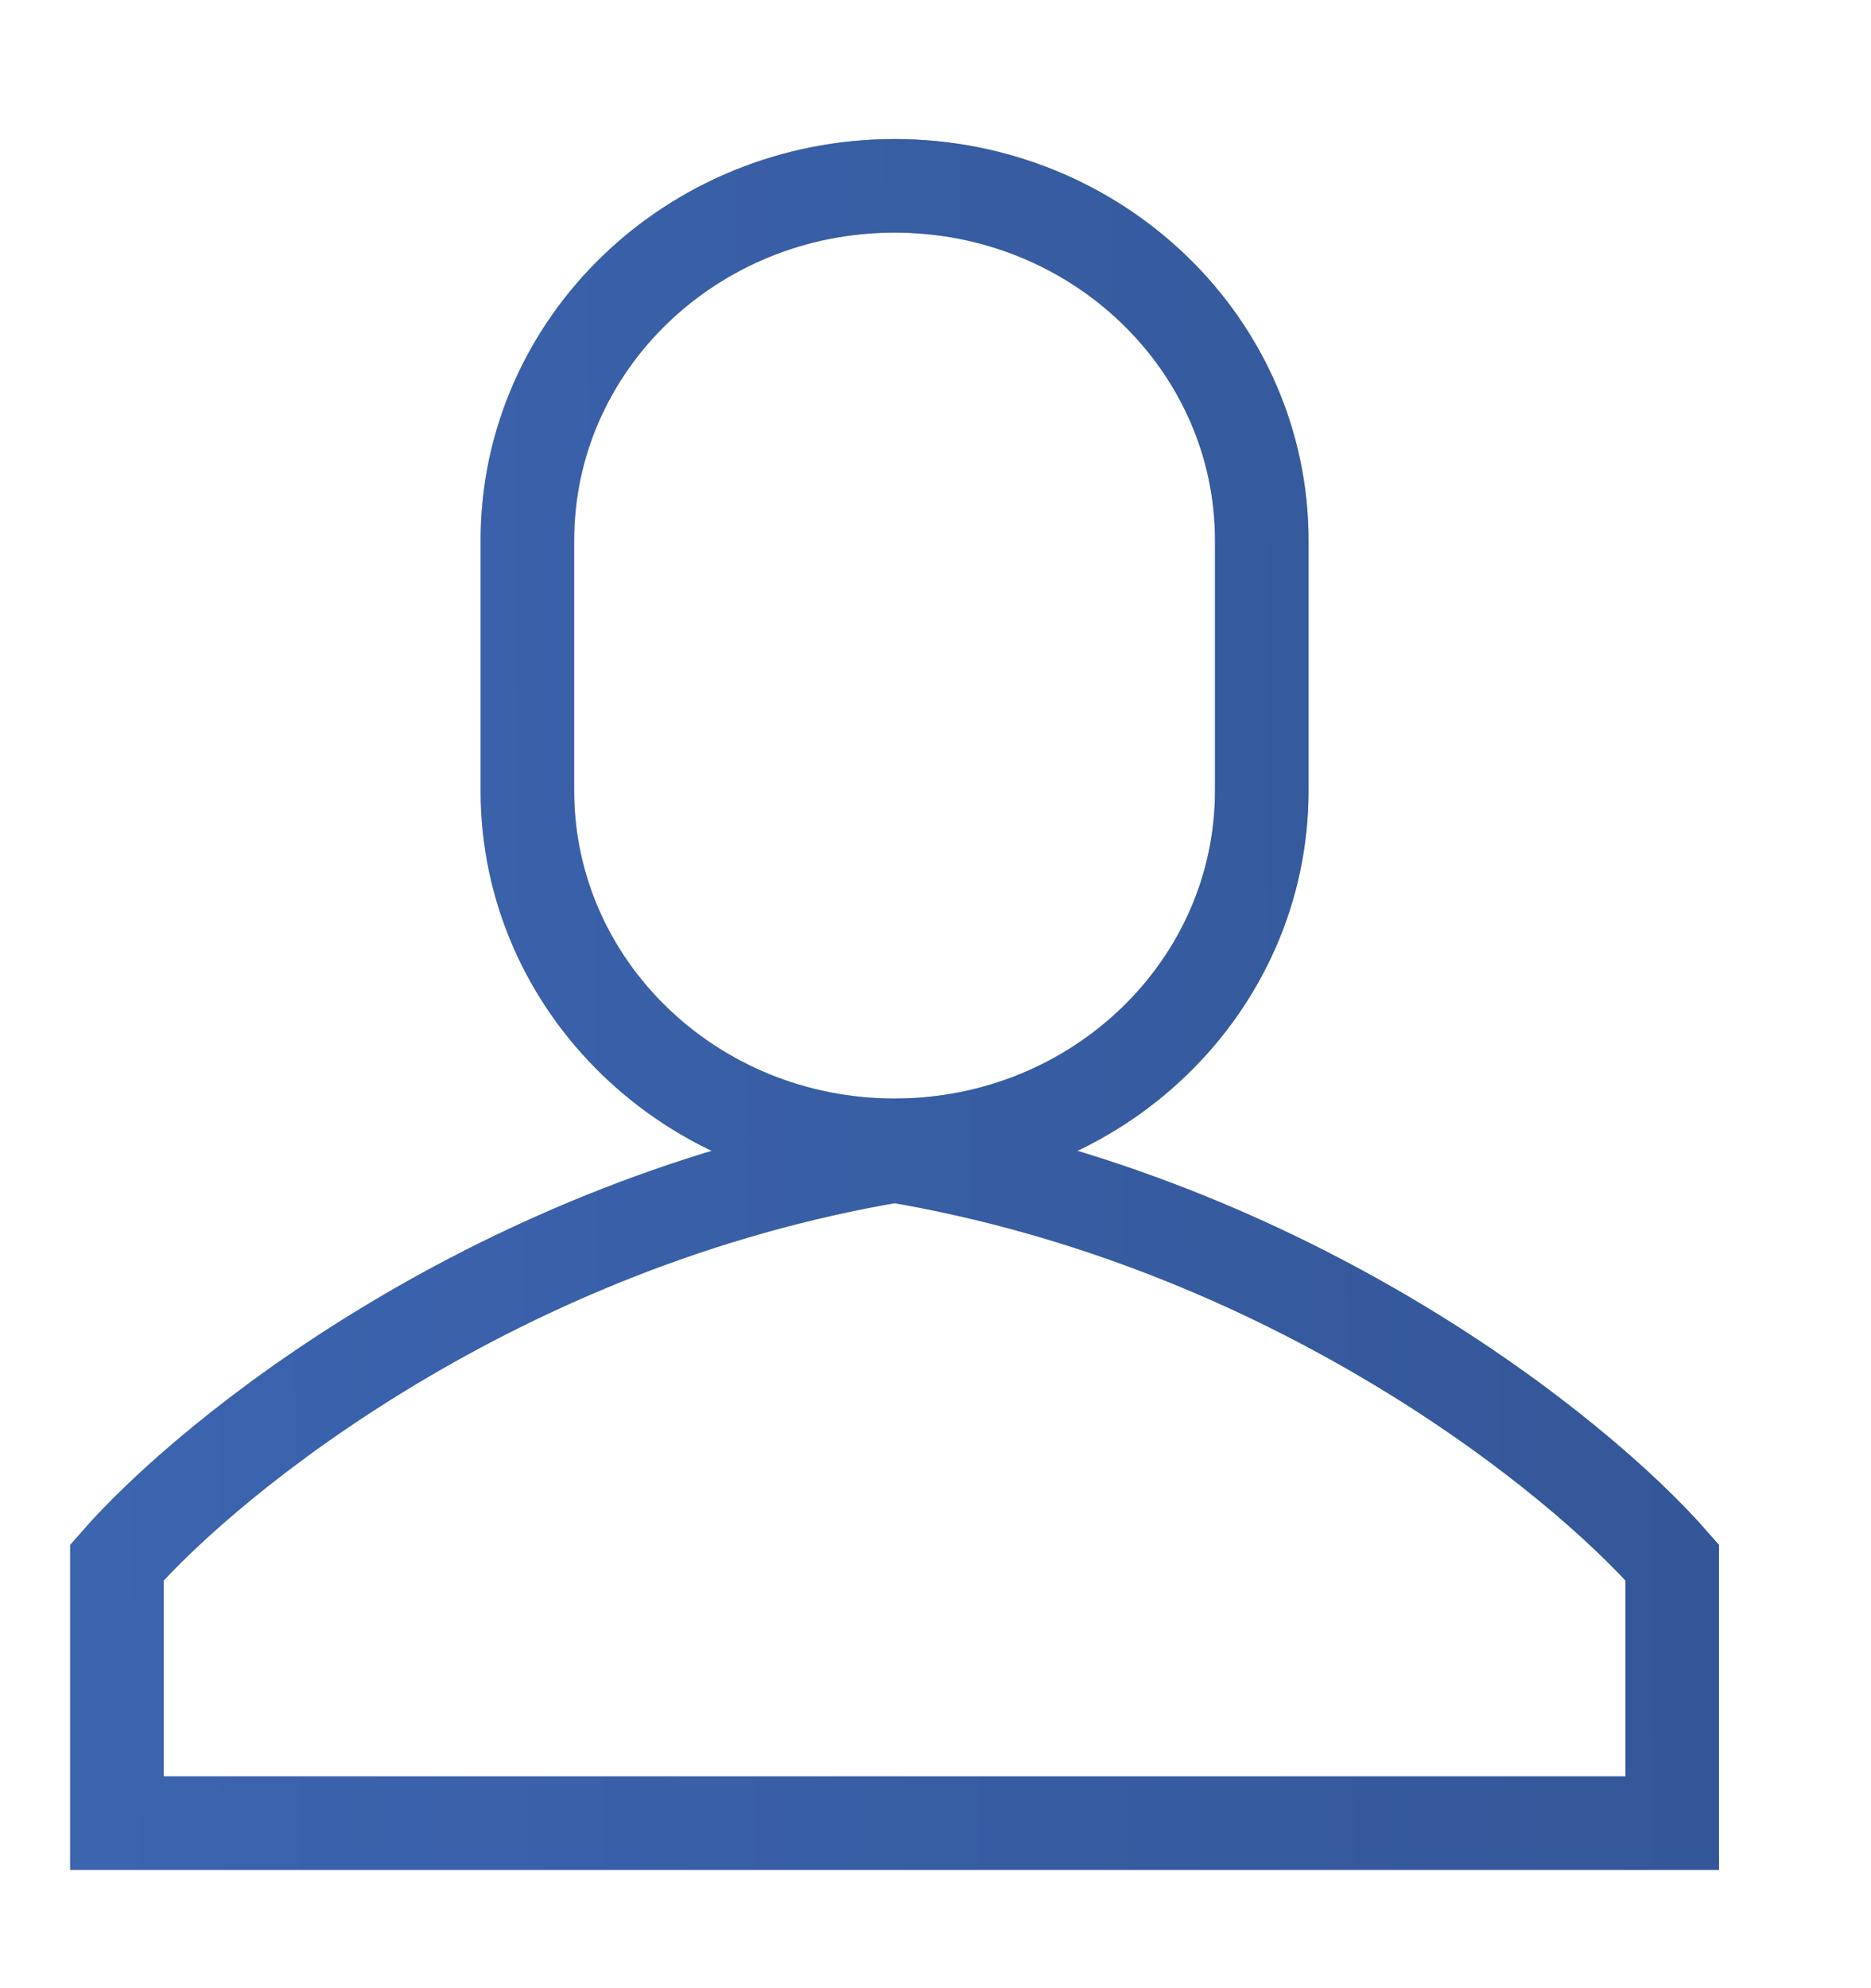 <svg width="16" height="17" viewBox="0 0 16 17" fill="none" xmlns="http://www.w3.org/2000/svg">
<path d="M4.51 4.621C4.51 2.946 5.916 1.589 7.65 1.589C9.384 1.589 10.79 2.946 10.79 4.621V6.761C10.79 8.435 9.384 9.793 7.65 9.793C5.916 9.793 4.51 8.435 4.51 6.761V4.621Z" stroke="url(#paint0_linear_1338_16758)" stroke-width="0.8"/>
<path d="M4.51 4.621C4.51 2.946 5.916 1.589 7.65 1.589C9.384 1.589 10.79 2.946 10.79 4.621V6.761C10.79 8.435 9.384 9.793 7.65 9.793C5.916 9.793 4.51 8.435 4.51 6.761V4.621Z" stroke="#5287EE" stroke-opacity="0.4" stroke-width="0.8"/>
<path d="M1 13.36V15.589H14.3V13.36C13.494 12.438 11.035 10.453 7.65 9.882C4.265 10.453 1.806 12.438 1 13.36Z" stroke="url(#paint1_linear_1338_16758)" stroke-width="0.8"/>
<path d="M1 13.36V15.589H14.3V13.36C13.494 12.438 11.035 10.453 7.65 9.882C4.265 10.453 1.806 12.438 1 13.36Z" stroke="#5287EE" stroke-opacity="0.4" stroke-width="0.8"/>
<defs>
<linearGradient id="paint0_linear_1338_16758" x1="17.483" y1="-1.117" x2="0.826" y2="-0.941" gradientUnits="userSpaceOnUse">
<stop stop-color="#1E3257"/>
<stop offset="1" stop-color="#2E4C85"/>
</linearGradient>
<linearGradient id="paint1_linear_1338_16758" x1="17.483" y1="-1.117" x2="0.826" y2="-0.941" gradientUnits="userSpaceOnUse">
<stop stop-color="#1E3257"/>
<stop offset="1" stop-color="#2E4C85"/>
</linearGradient>
</defs>
</svg>
